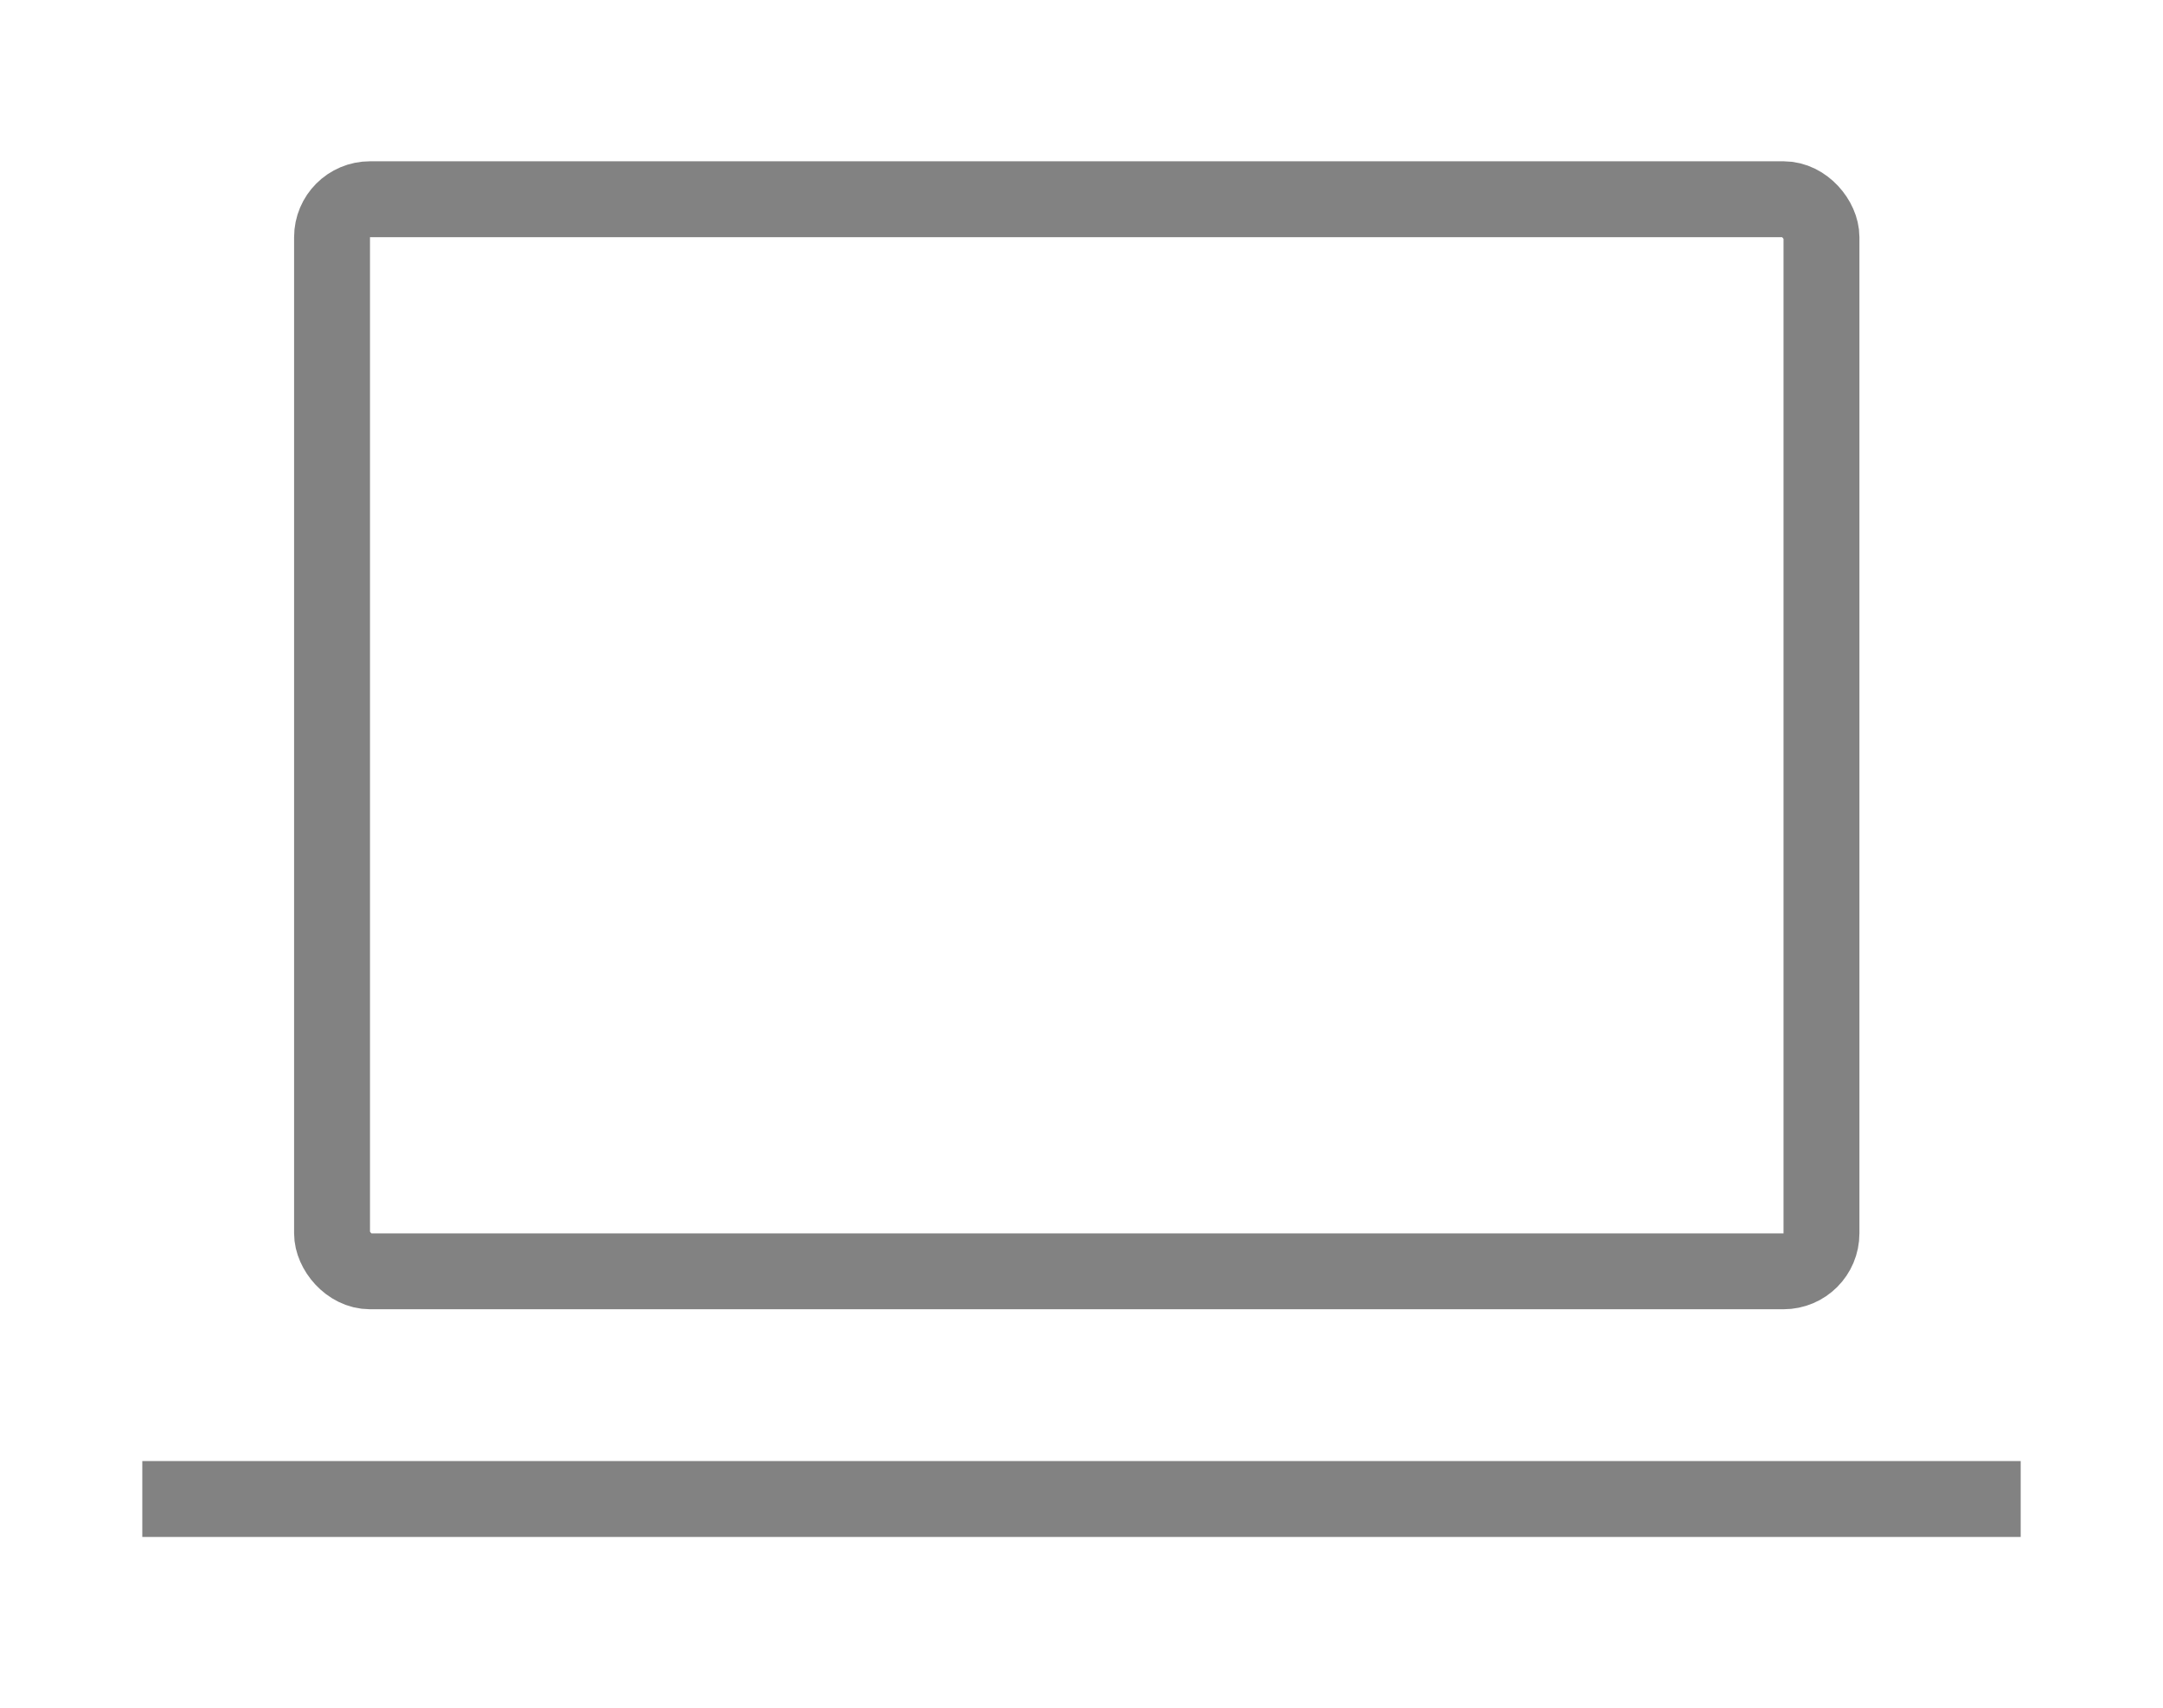 <svg width="228" height="180" viewBox="0 0 228 180" fill="none" xmlns="http://www.w3.org/2000/svg">
<rect x="35" y="21" width="157" height="113" rx="4" stroke="#828282" stroke-width="8"/>
<path d="M15 158H213" stroke="#828282" stroke-width="8"/>
</svg>
